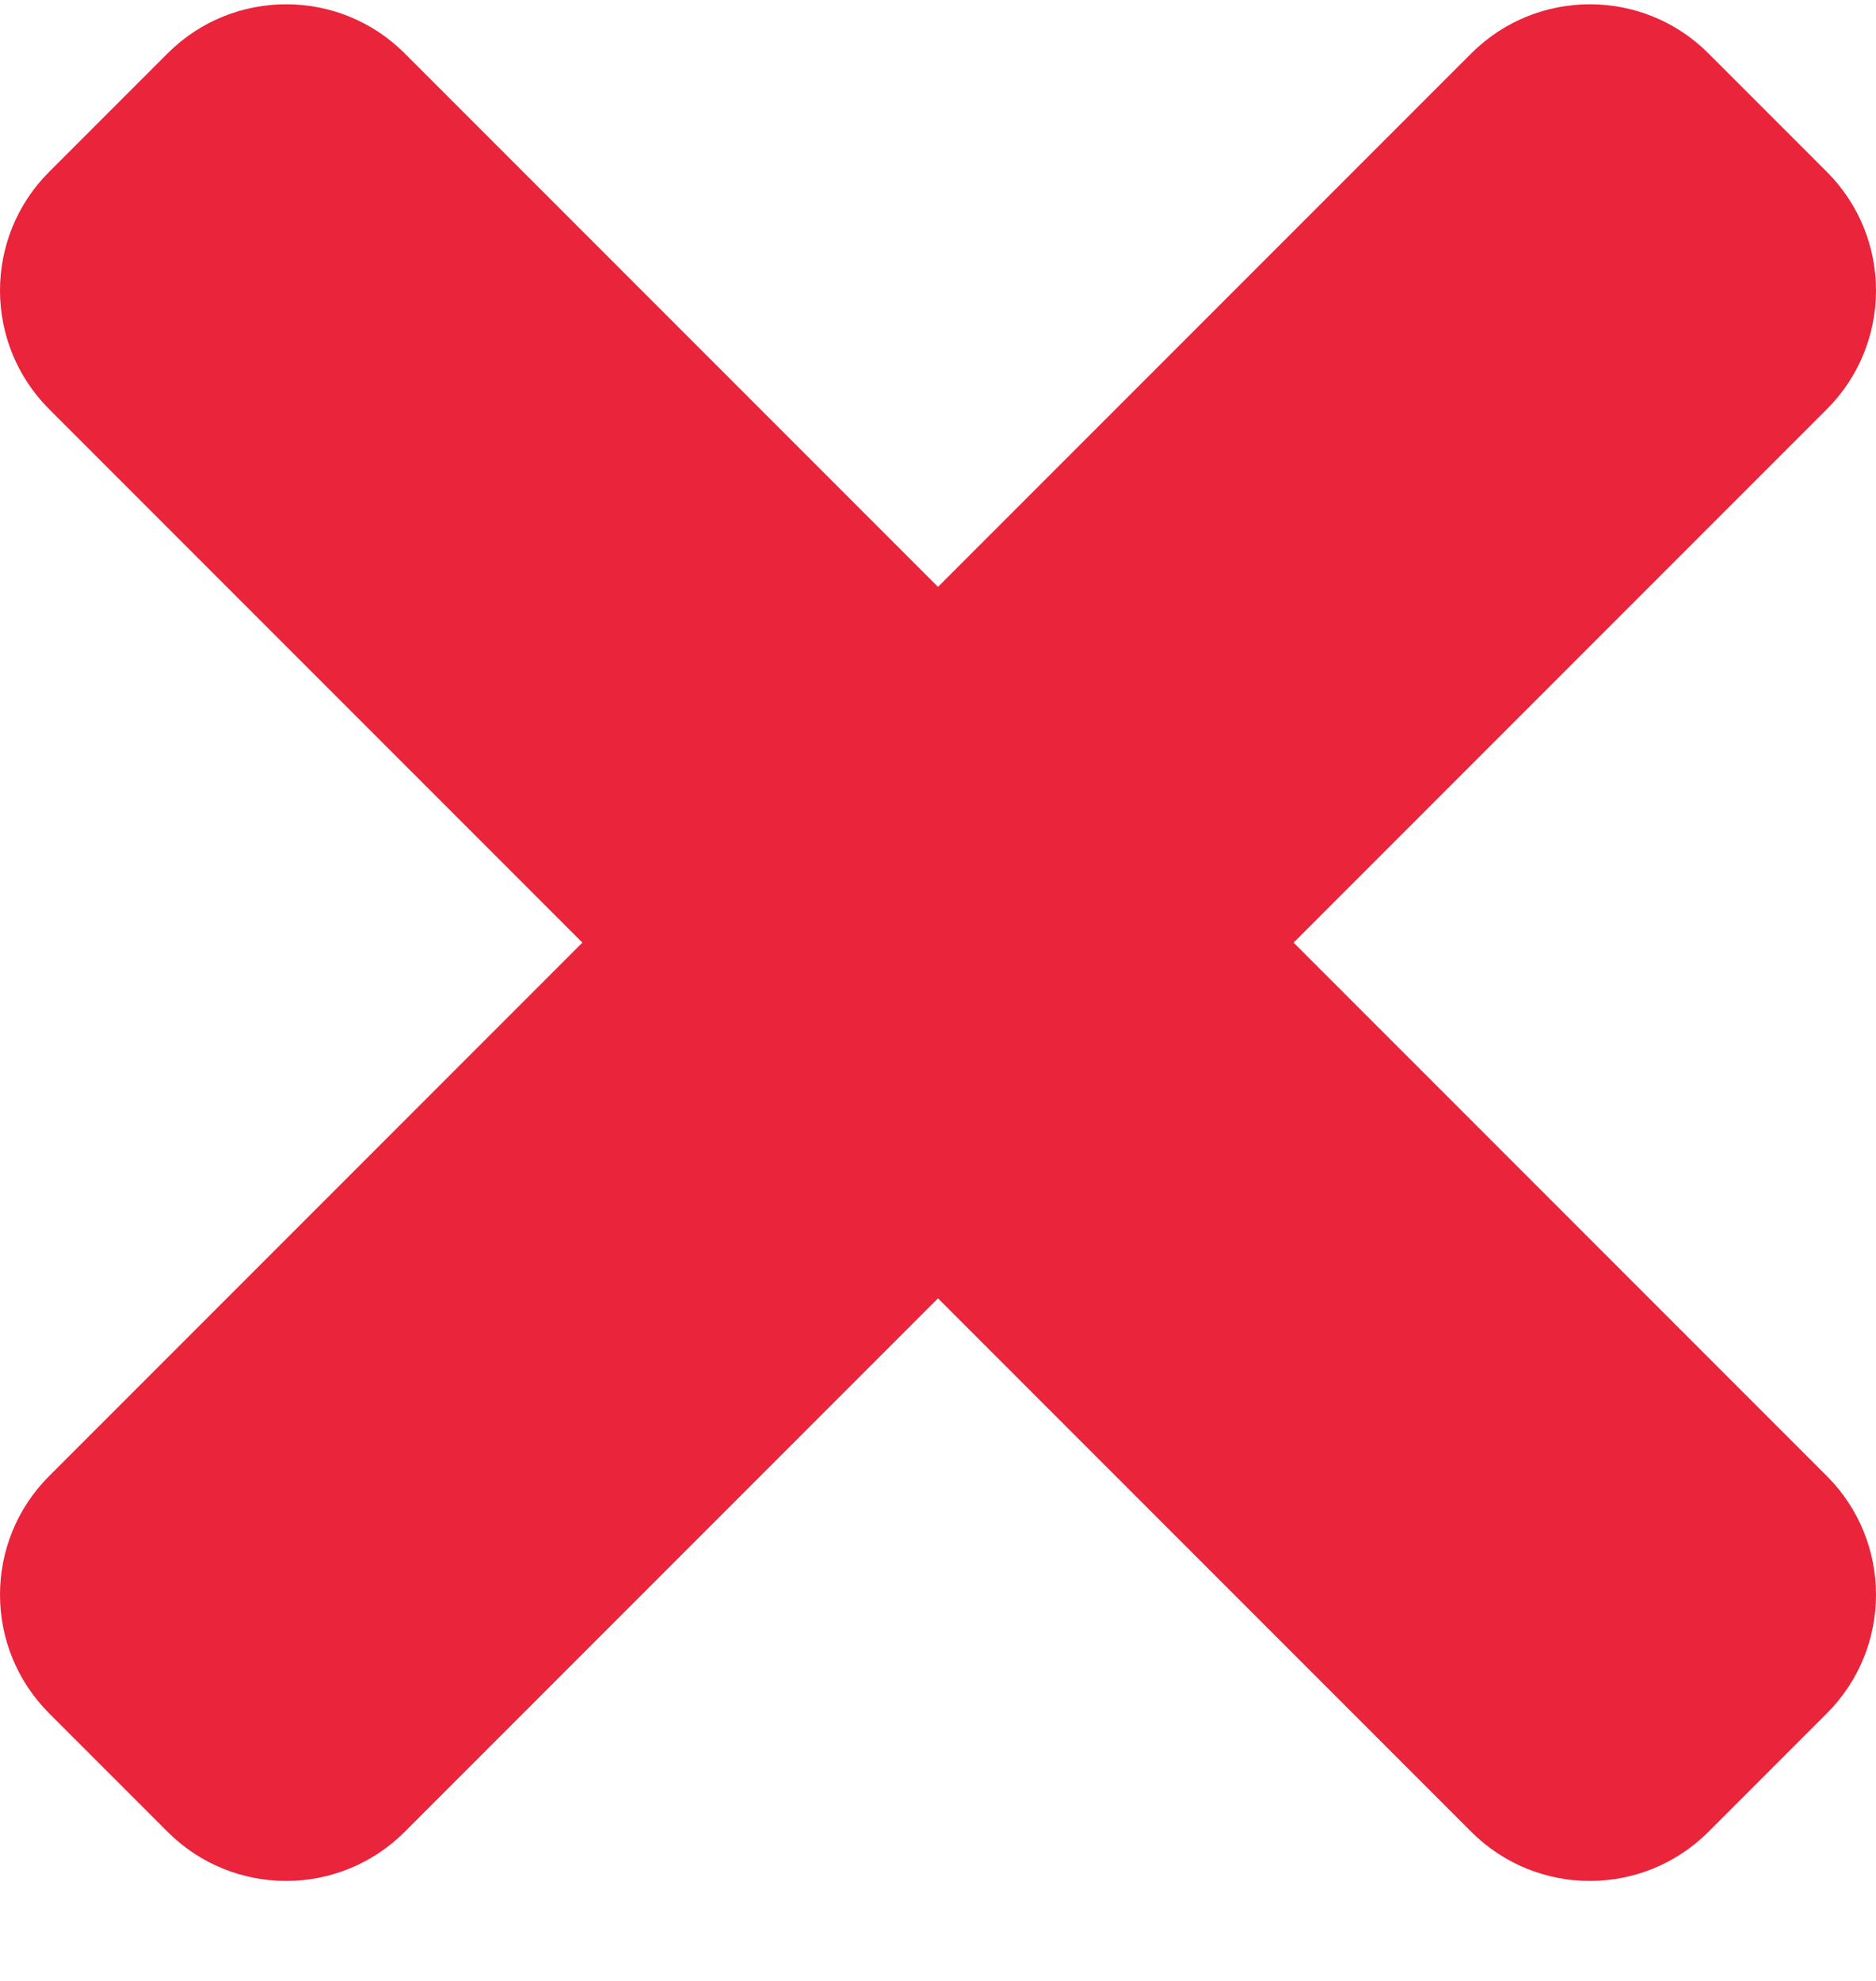 <svg width="18" height="19" viewBox="0 0 18 19" fill="none" xmlns="http://www.w3.org/2000/svg">
<path d="M12.412 9.041L17.529 3.924C18.157 3.296 18.157 2.277 17.529 1.649L16.392 0.512C15.764 -0.116 14.746 -0.116 14.117 0.512L9 5.629L3.883 0.512C3.255 -0.116 2.237 -0.116 1.608 0.512L0.471 1.649C-0.157 2.277 -0.157 3.295 0.471 3.924L5.588 9.041L0.471 14.158C-0.157 14.786 -0.157 15.804 0.471 16.433L1.608 17.57C2.236 18.198 3.255 18.198 3.883 17.57L9 12.453L14.117 17.57C14.745 18.198 15.764 18.198 16.392 17.57L17.529 16.433C18.157 15.805 18.157 14.787 17.529 14.158L12.412 9.041Z" fill="#E9243B"/>
</svg>
